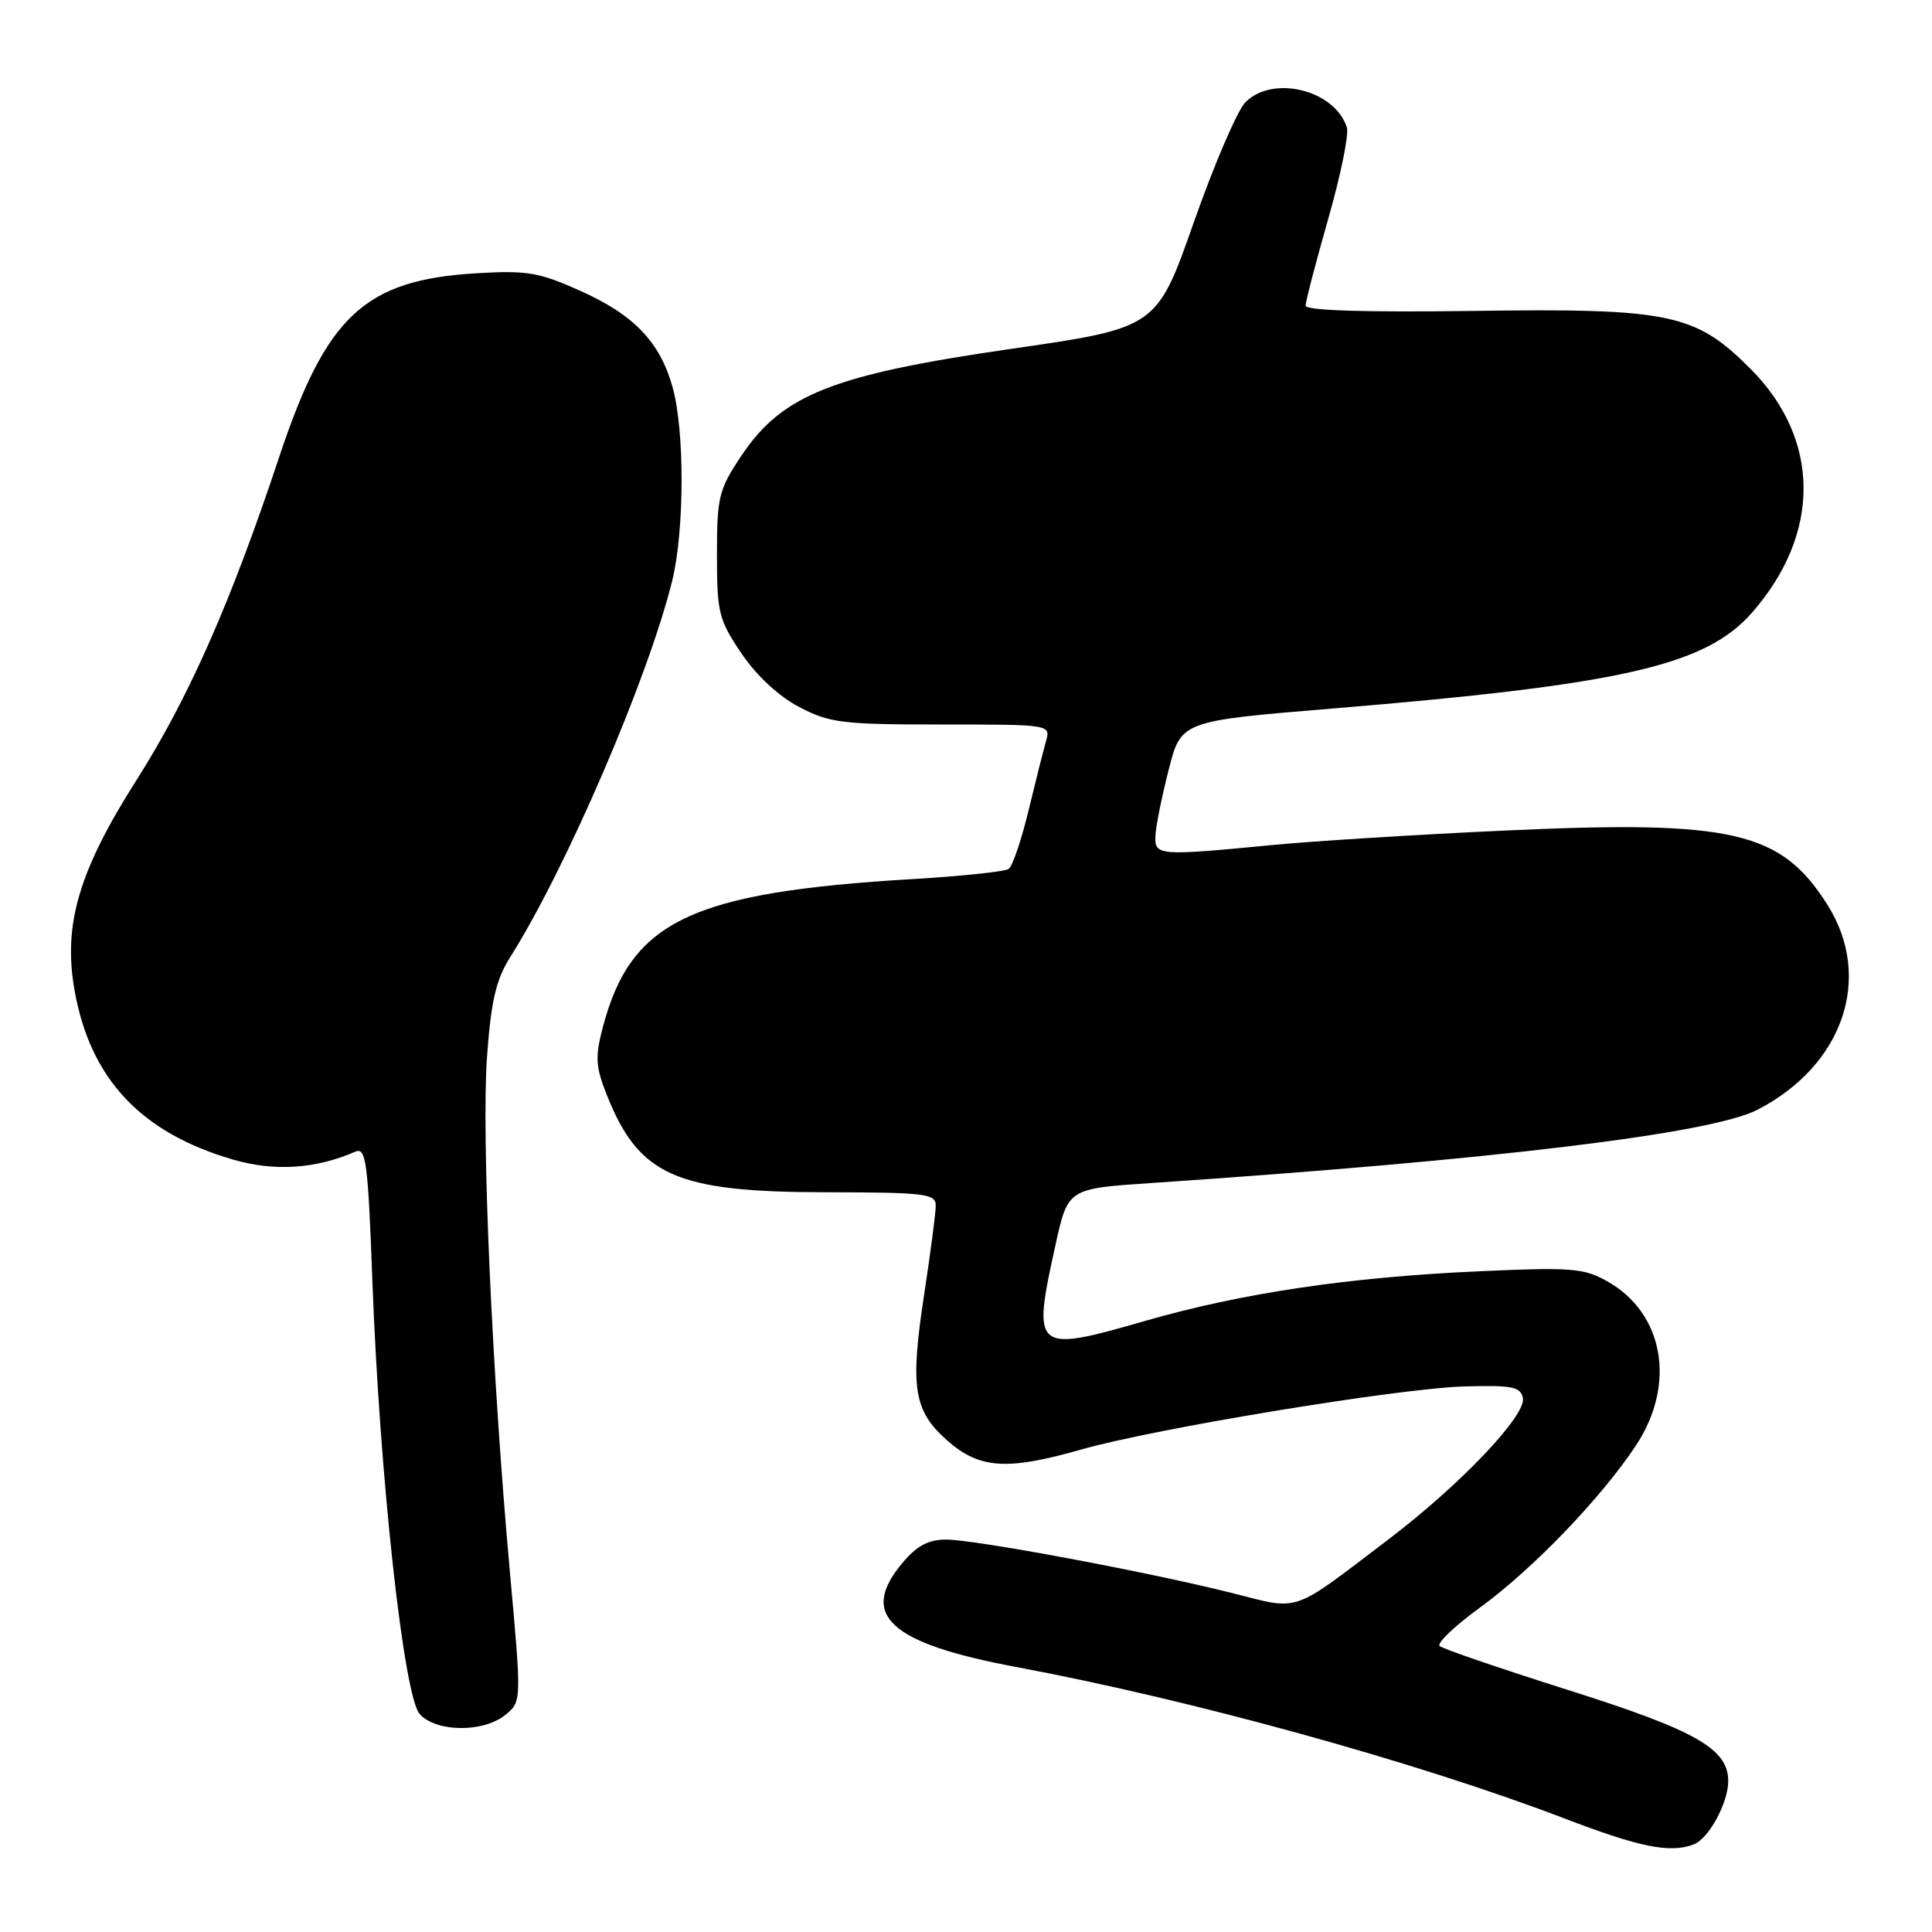 <?xml version="1.0" encoding="UTF-8" standalone="no"?>
<!DOCTYPE svg PUBLIC "-//W3C//DTD SVG 1.1//EN" "http://www.w3.org/Graphics/SVG/1.1/DTD/svg11.dtd" >
<svg xmlns="http://www.w3.org/2000/svg" xmlns:xlink="http://www.w3.org/1999/xlink" version="1.1" viewBox="0 0 256 256">
 <g >
 <path fill="currentColor"
d=" M 224.46 244.38 C 226.42 243.62 229.00 238.88 229.00 236.00 C 229.00 231.73 224.73 229.30 207.86 223.96 C 198.86 221.11 191.17 218.48 190.76 218.11 C 190.36 217.73 192.75 215.45 196.08 213.03 C 203.11 207.91 212.13 198.53 216.76 191.55 C 222.15 183.42 220.48 173.96 212.92 169.75 C 209.85 168.03 208.12 167.90 196.00 168.45 C 178.71 169.23 164.59 171.33 151.72 175.03 C 137.01 179.27 136.75 179.04 139.85 165.00 C 141.50 157.50 141.50 157.50 152.50 156.76 C 197.86 153.71 226.72 150.22 232.87 147.05 C 244.27 141.17 248.24 129.50 242.12 119.85 C 235.97 110.15 229.58 108.67 199.70 110.04 C 188.01 110.57 173.95 111.45 168.47 111.98 C 153.51 113.43 152.98 113.39 153.10 110.75 C 153.15 109.51 153.94 105.58 154.85 102.02 C 156.50 95.54 156.50 95.54 176.50 93.89 C 214.97 90.71 225.99 88.19 232.14 81.19 C 241.32 70.73 241.26 58.22 231.97 48.89 C 224.64 41.53 221.30 40.83 195.08 41.20 C 180.79 41.39 173.00 41.15 173.00 40.50 C 173.00 39.95 174.35 34.78 175.99 29.02 C 177.64 23.26 178.76 17.80 178.47 16.90 C 176.89 11.92 168.67 9.88 165.02 13.55 C 163.96 14.62 160.88 21.79 158.18 29.47 C 153.27 43.44 153.27 43.44 133.89 46.24 C 110.34 49.65 103.65 52.30 98.25 60.37 C 95.24 64.87 95.00 65.83 95.00 73.50 C 95.00 81.18 95.23 82.12 98.25 86.58 C 100.24 89.53 103.20 92.28 105.91 93.69 C 109.92 95.79 111.61 96.00 124.77 96.00 C 139.23 96.00 139.23 96.00 138.59 98.25 C 138.24 99.49 137.19 103.65 136.26 107.50 C 135.33 111.35 134.16 114.79 133.65 115.14 C 133.15 115.49 127.51 116.09 121.12 116.47 C 91.55 118.22 83.61 122.00 79.88 136.10 C 78.84 140.06 78.91 141.32 80.41 145.10 C 84.65 155.76 89.55 157.95 109.25 157.98 C 122.62 158.00 124.00 158.16 123.99 159.75 C 123.99 160.71 123.30 166.00 122.46 171.50 C 120.56 183.88 121.05 186.96 125.57 190.92 C 129.79 194.63 133.47 194.87 143.26 192.07 C 152.99 189.29 185.32 183.96 194.02 183.71 C 200.36 183.53 201.48 183.75 201.79 185.24 C 202.26 187.53 193.54 196.71 184.00 203.96 C 170.94 213.89 172.38 213.39 163.35 211.11 C 152.41 208.34 129.21 204.00 125.37 204.00 C 123.03 204.00 121.48 204.82 119.59 207.08 C 113.76 214.00 117.84 217.74 134.62 220.88 C 157.85 225.22 187.72 233.47 207.18 240.91 C 217.37 244.81 221.29 245.59 224.46 244.38 Z  M 66.95 227.24 C 69.12 225.48 69.12 225.48 67.58 208.49 C 65.19 182.09 63.78 150.45 64.53 140.06 C 65.07 132.60 65.72 129.82 67.61 126.82 C 75.02 115.09 85.86 89.90 89.06 77.00 C 90.70 70.35 90.74 57.06 89.12 51.30 C 87.45 45.32 84.01 41.72 76.90 38.54 C 71.43 36.08 69.83 35.81 63.11 36.21 C 48.28 37.10 43.22 41.83 36.96 60.65 C 30.58 79.85 24.97 92.54 18.12 103.31 C 10.46 115.35 8.34 122.49 9.87 131.18 C 11.94 142.93 18.64 150.09 30.88 153.65 C 36.36 155.25 41.84 154.89 47.09 152.60 C 48.50 151.99 48.76 153.96 49.34 169.70 C 50.31 195.69 53.49 224.78 55.62 227.13 C 57.80 229.54 64.04 229.60 66.95 227.24 Z "/>
</g>
</svg>